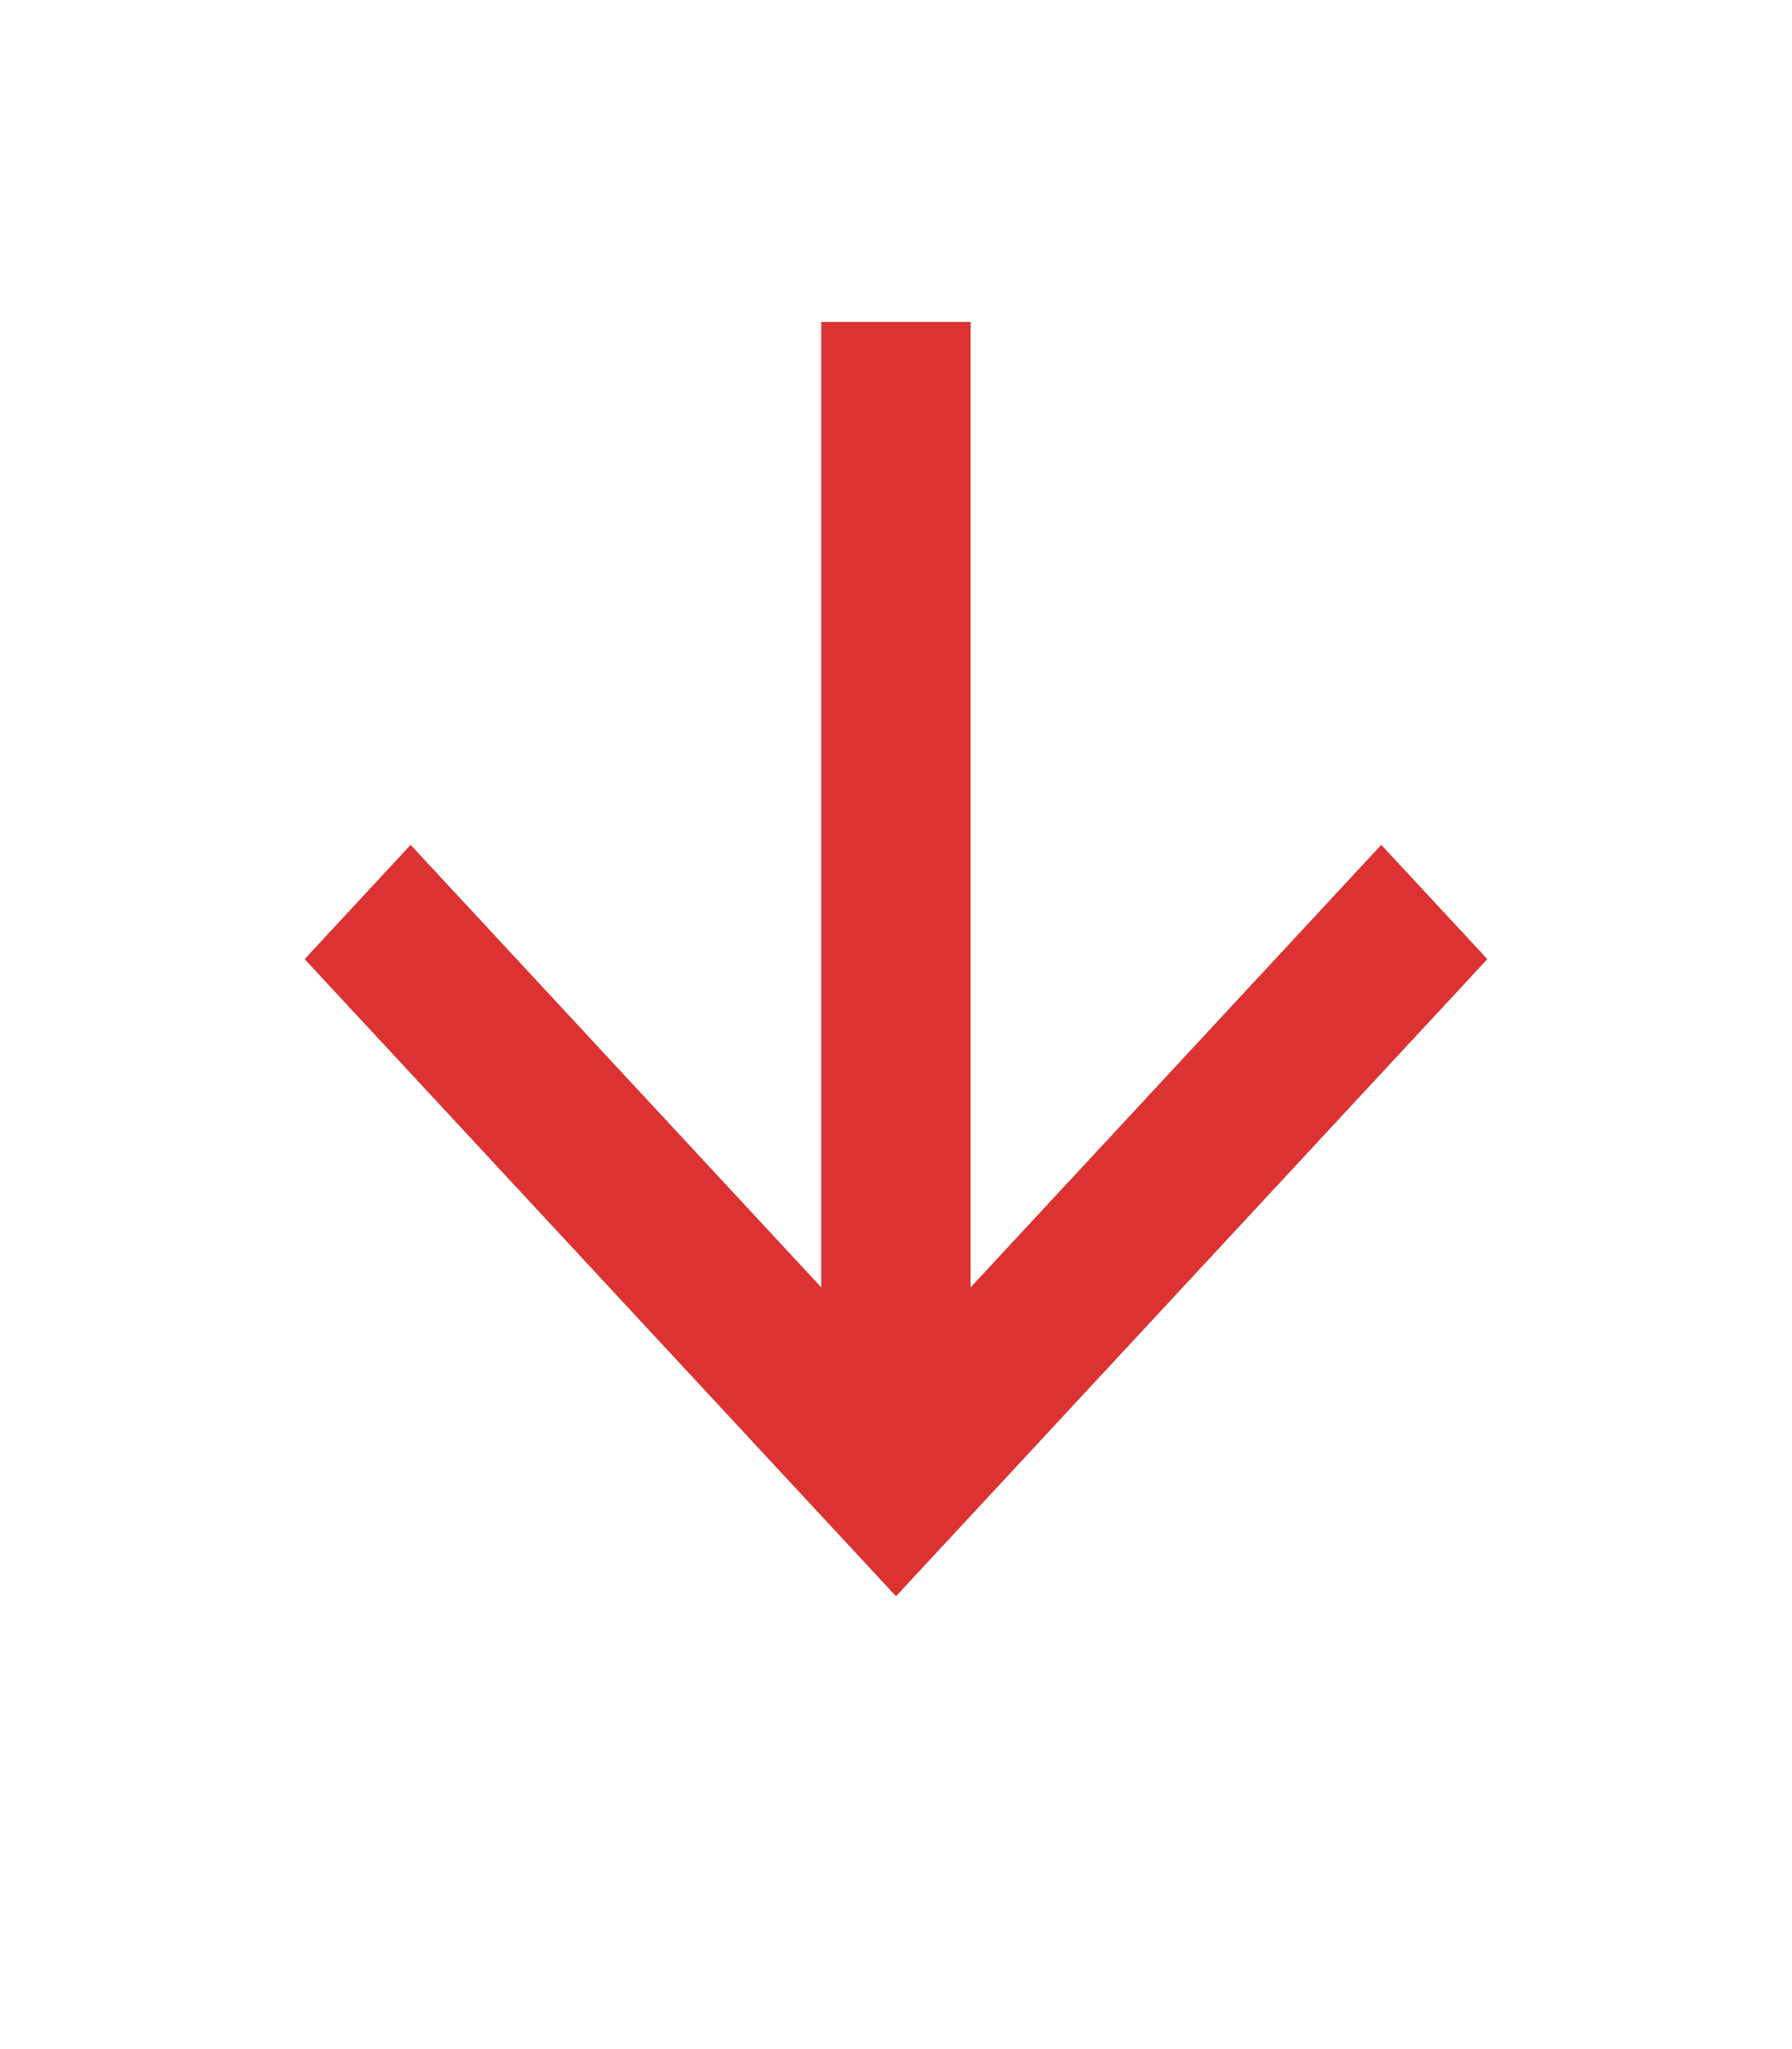<svg width="14" height="16" viewBox="0 0 14 16" fill="none" xmlns="http://www.w3.org/2000/svg">
<path d="M7.583 2.514L6.416 2.514L6.416 10.052L3.208 6.597L2.38 7.489L7 12.464L11.62 7.489L10.791 6.597L7.583 10.052L7.583 2.514Z" fill="#DC3232"/>
</svg>
